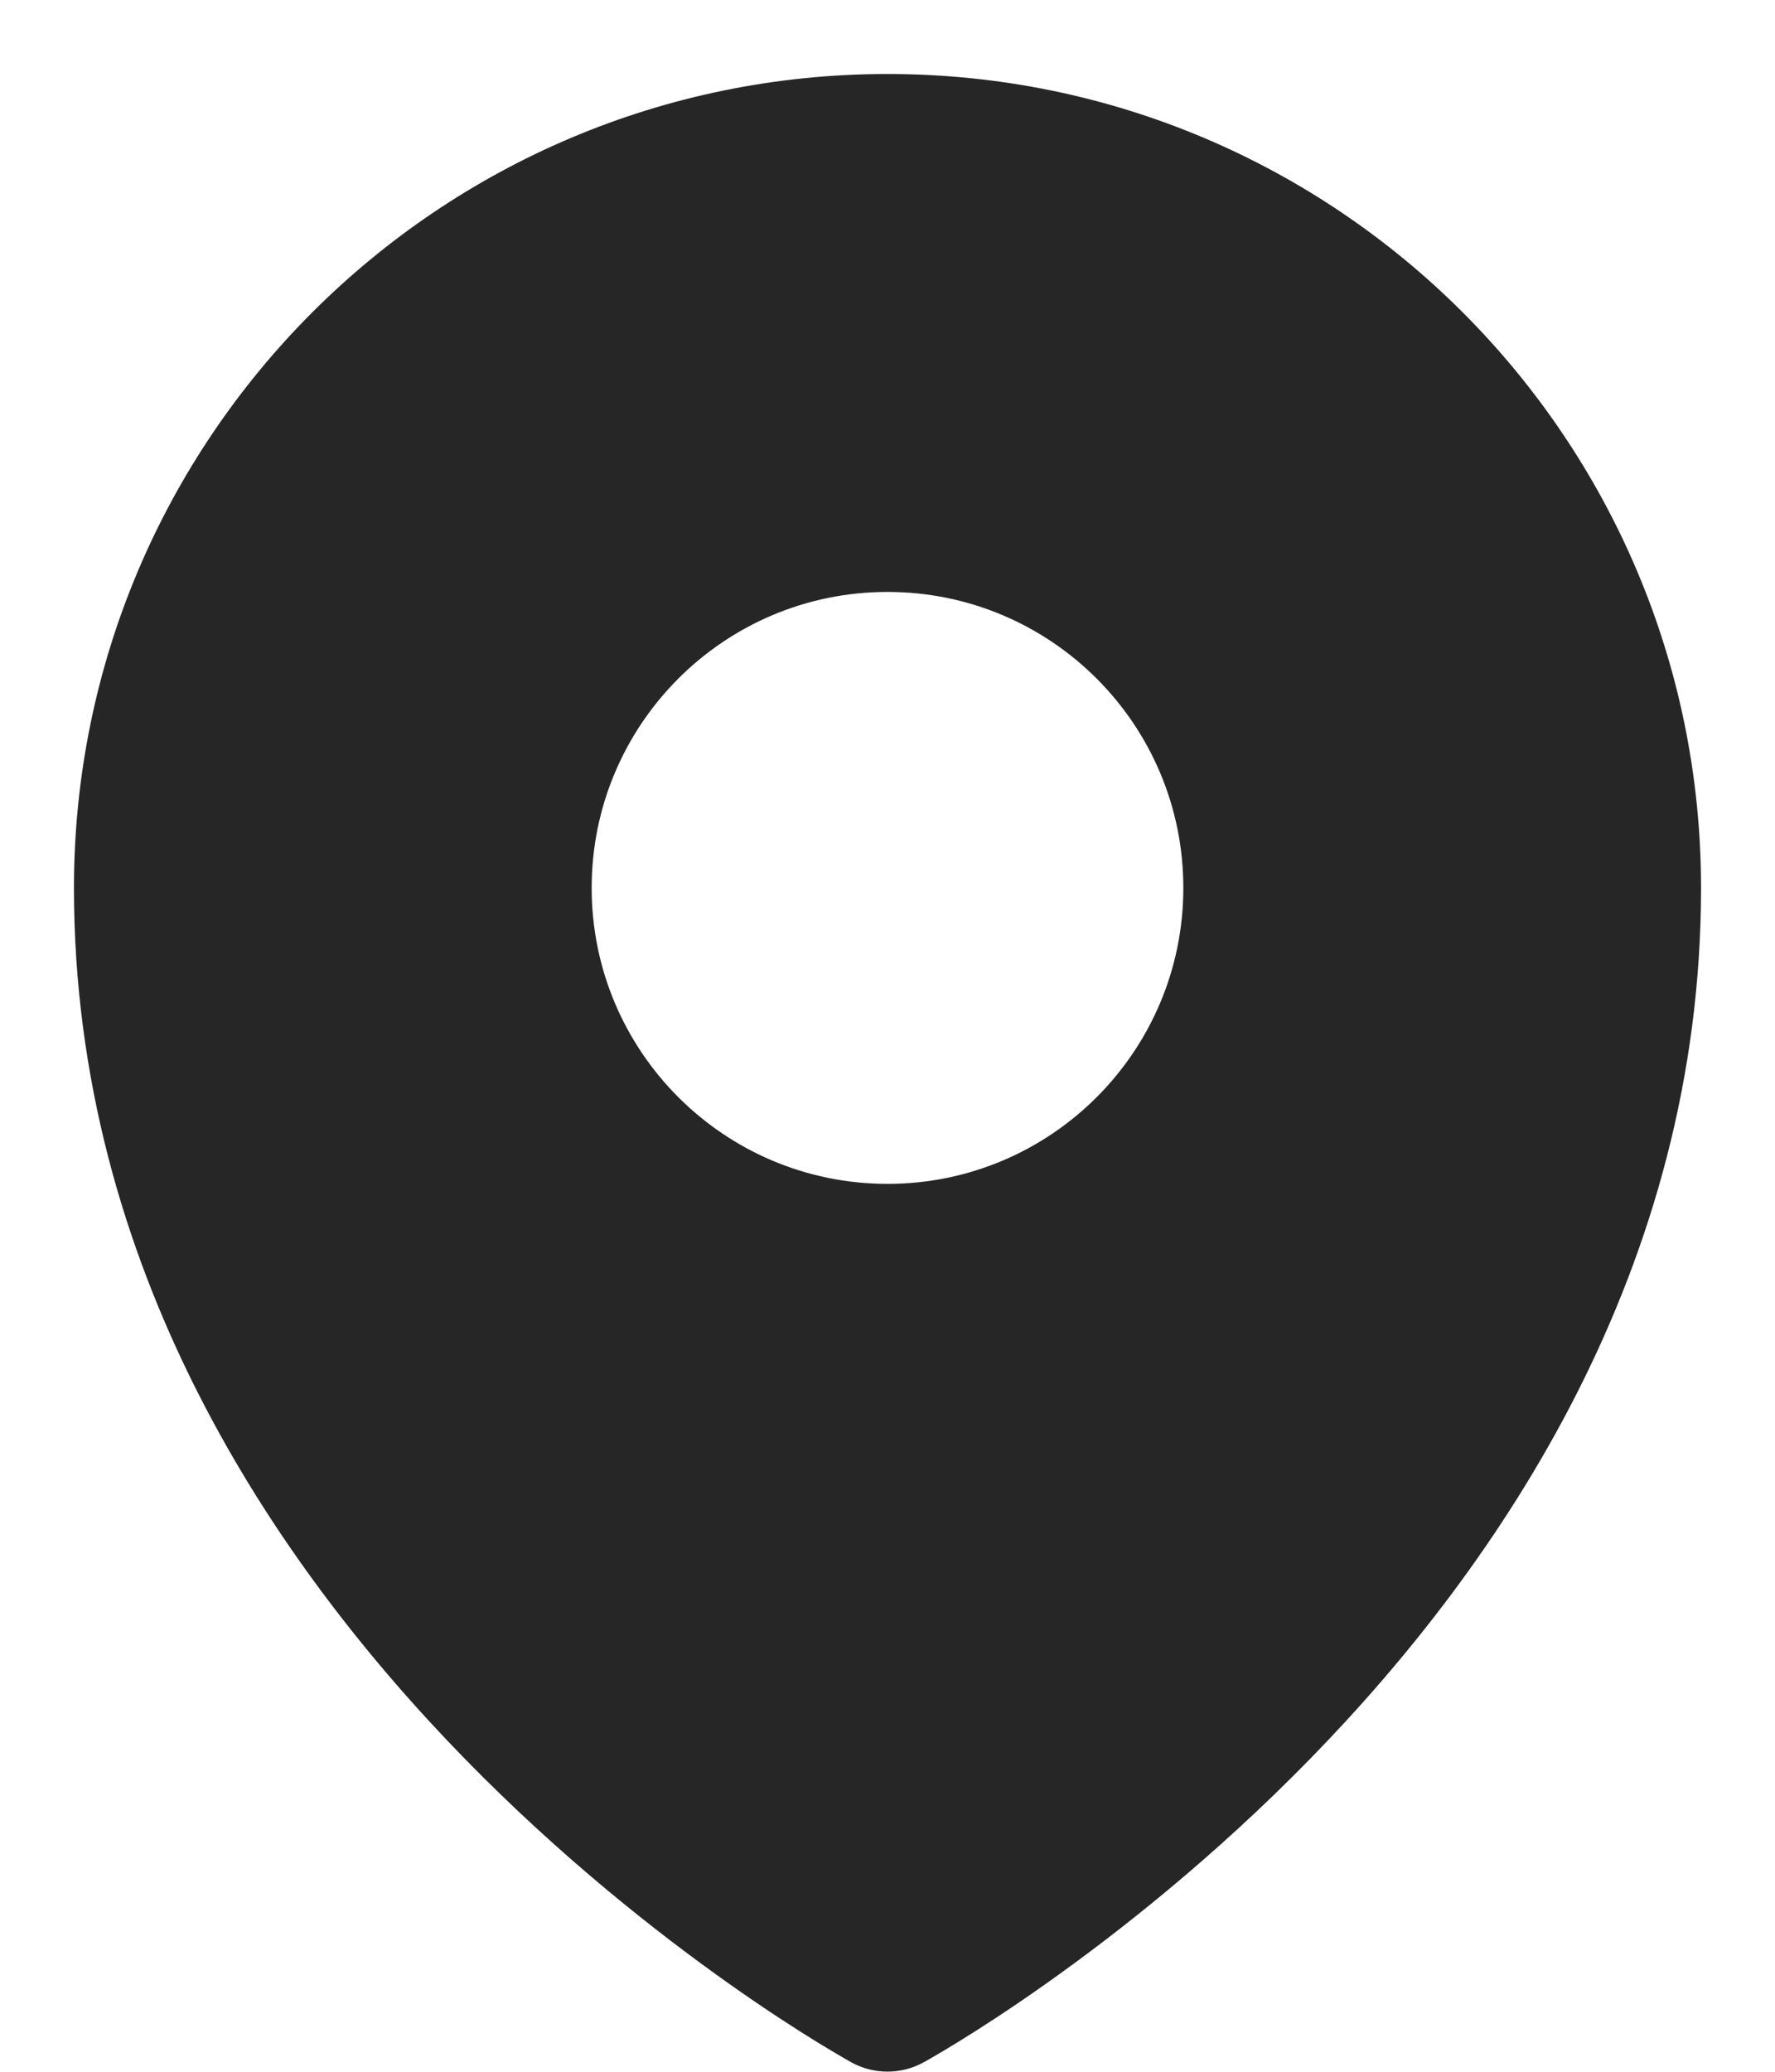 <svg width="18" height="21" viewBox="0 0 18 21" fill="none" xmlns="http://www.w3.org/2000/svg">
<path fill-rule="evenodd" clip-rule="evenodd" d="M8.54 20.851C8.57 20.869 8.594 20.882 8.611 20.892L8.638 20.907C8.861 21.029 9.138 21.029 9.361 20.907L9.389 20.892C9.406 20.882 9.43 20.869 9.46 20.851C9.521 20.816 9.607 20.765 9.716 20.698C9.932 20.565 10.239 20.368 10.605 20.109C11.335 19.593 12.31 18.827 13.287 17.827C15.231 15.837 17.25 12.846 17.25 9C17.25 4.444 13.556 0.75 9 0.75C4.444 0.75 0.75 4.444 0.75 9C0.75 12.846 2.769 15.837 4.713 17.827C5.69 18.827 6.665 19.593 7.395 20.109C7.761 20.368 8.068 20.565 8.284 20.698C8.393 20.765 8.479 20.816 8.54 20.851ZM9 12C10.657 12 12 10.657 12 9C12 7.343 10.657 6 9 6C7.343 6 6 7.343 6 9C6 10.657 7.343 12 9 12Z" fill="#262626"/>
</svg>
